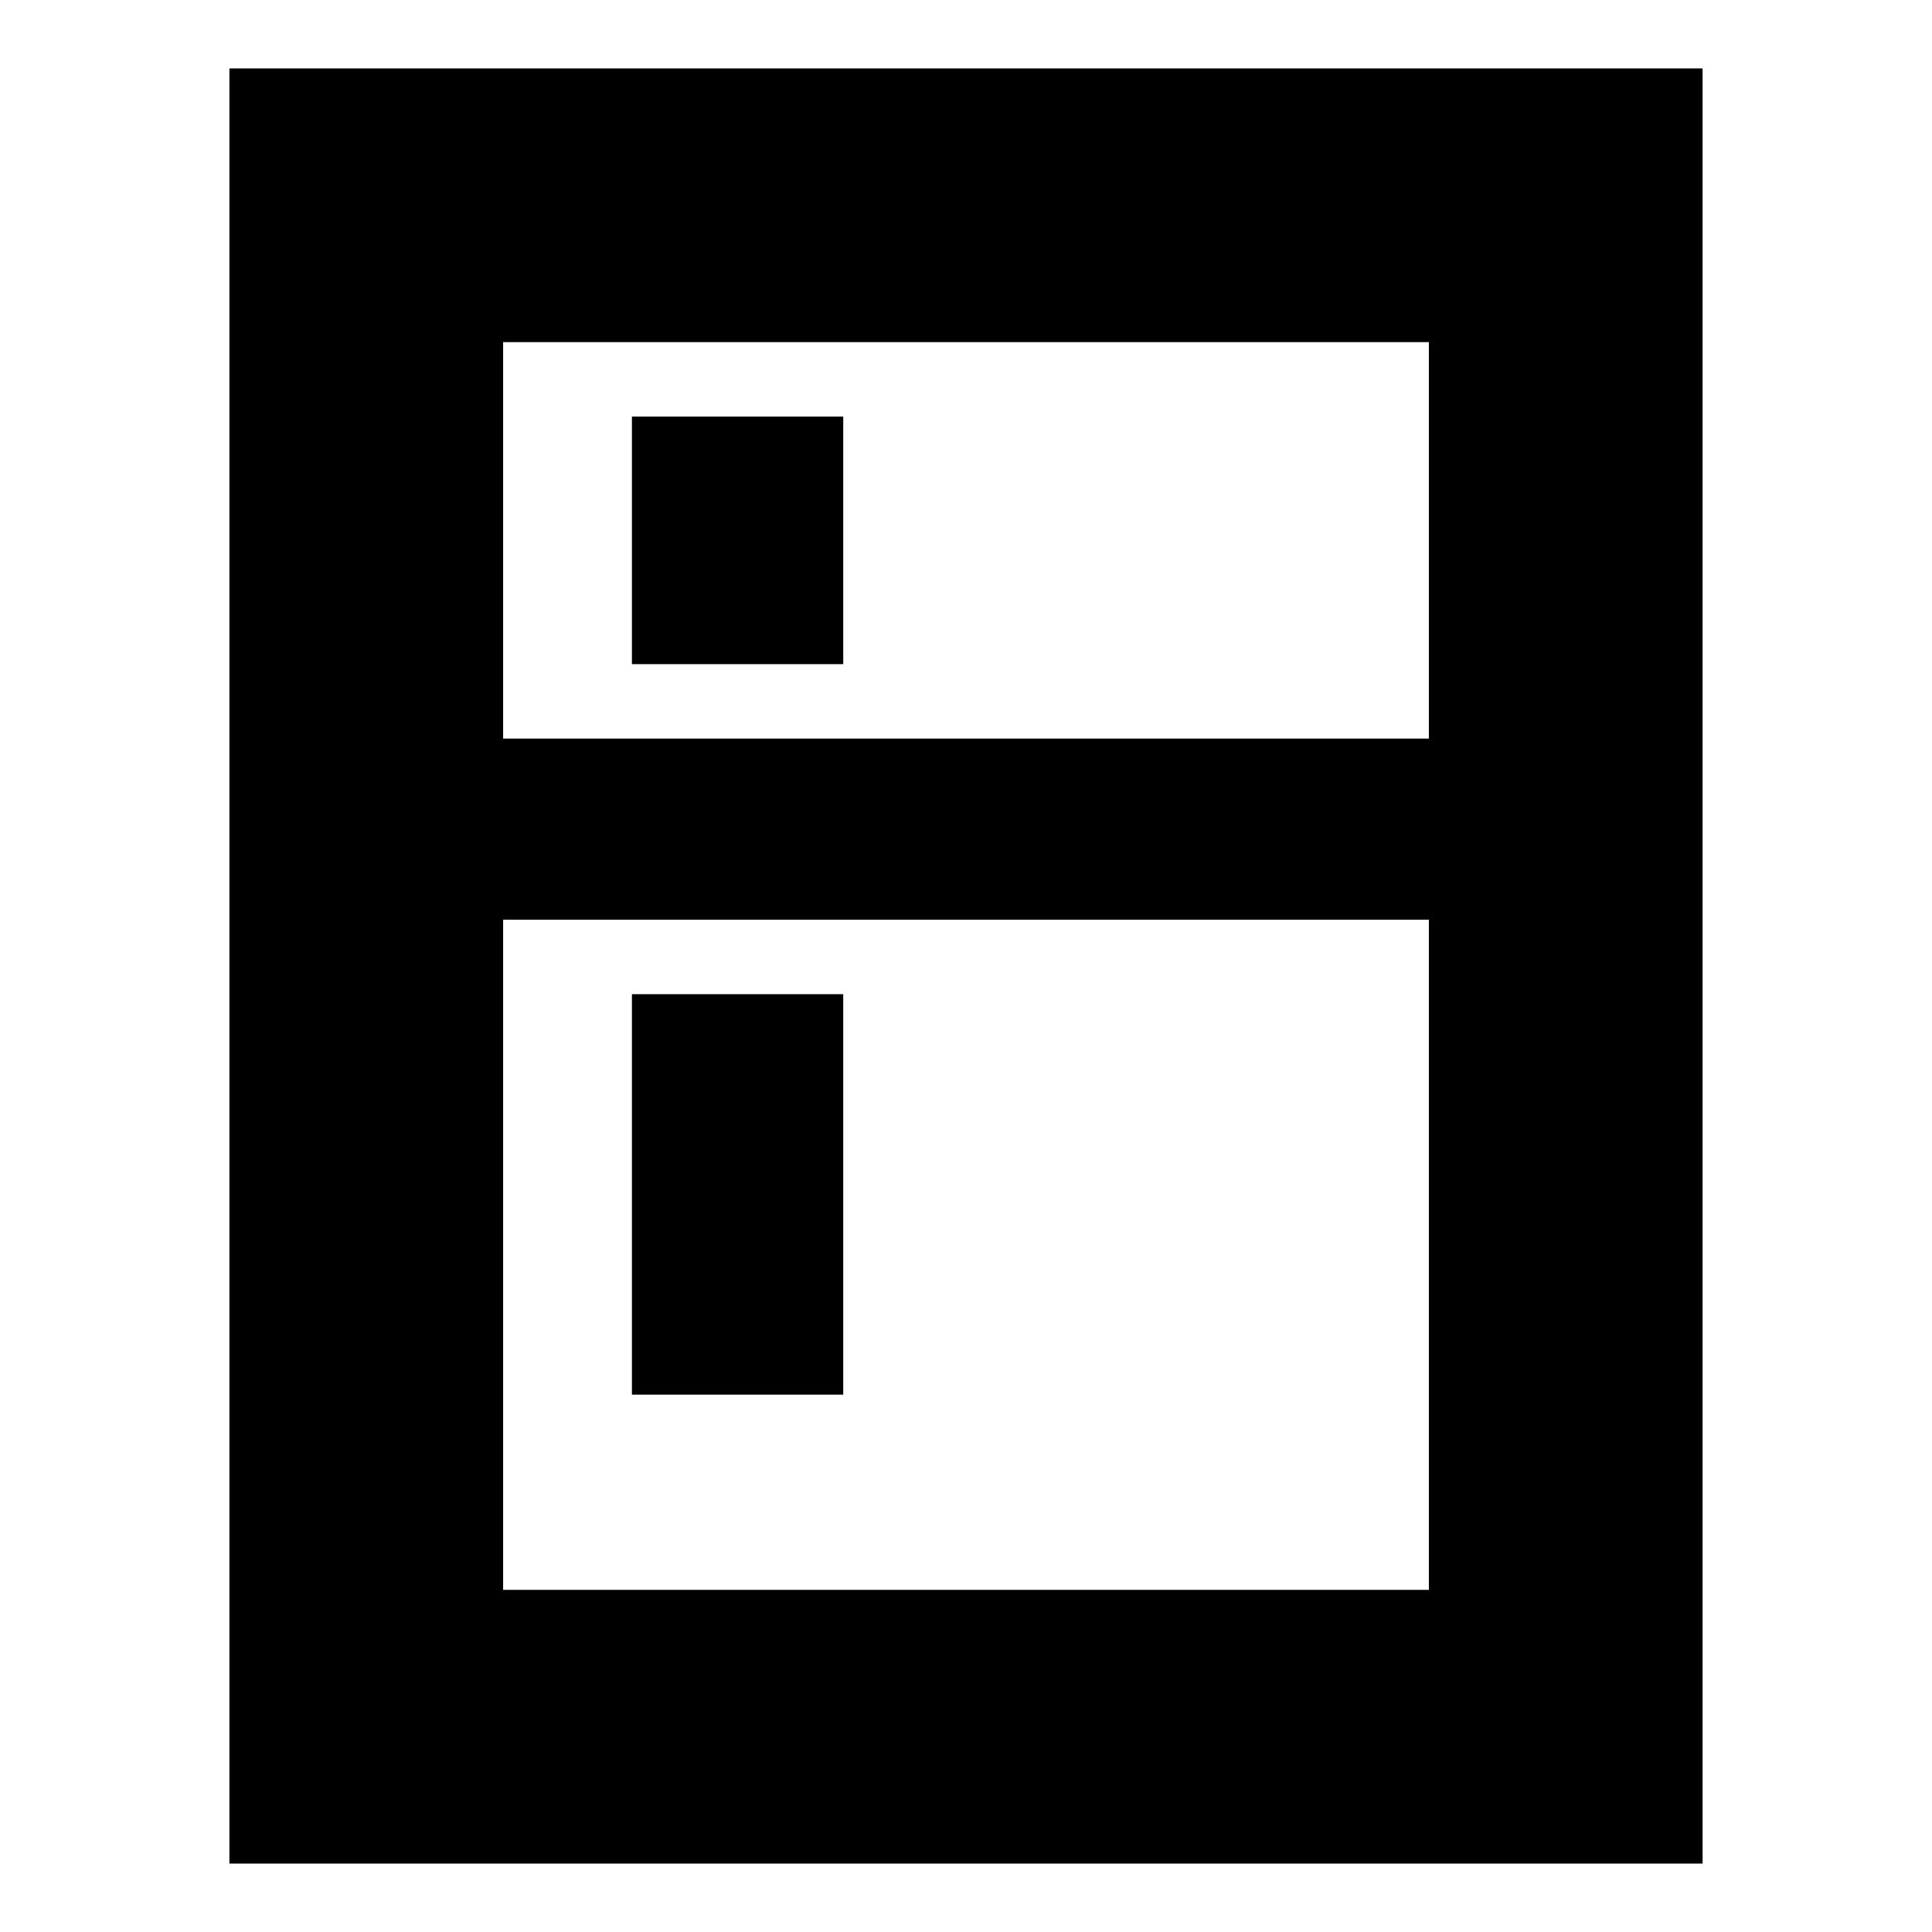 <svg xmlns="http://www.w3.org/2000/svg" height="24" viewBox="0 -960 960 960" width="24"><path d="M314-630v-123h105v123H314Zm0 363v-199h105v199H314ZM114-34v-892h732v892H114Zm136-136h460v-333H250v333Zm0-423h460v-197H250v197Z"/></svg>